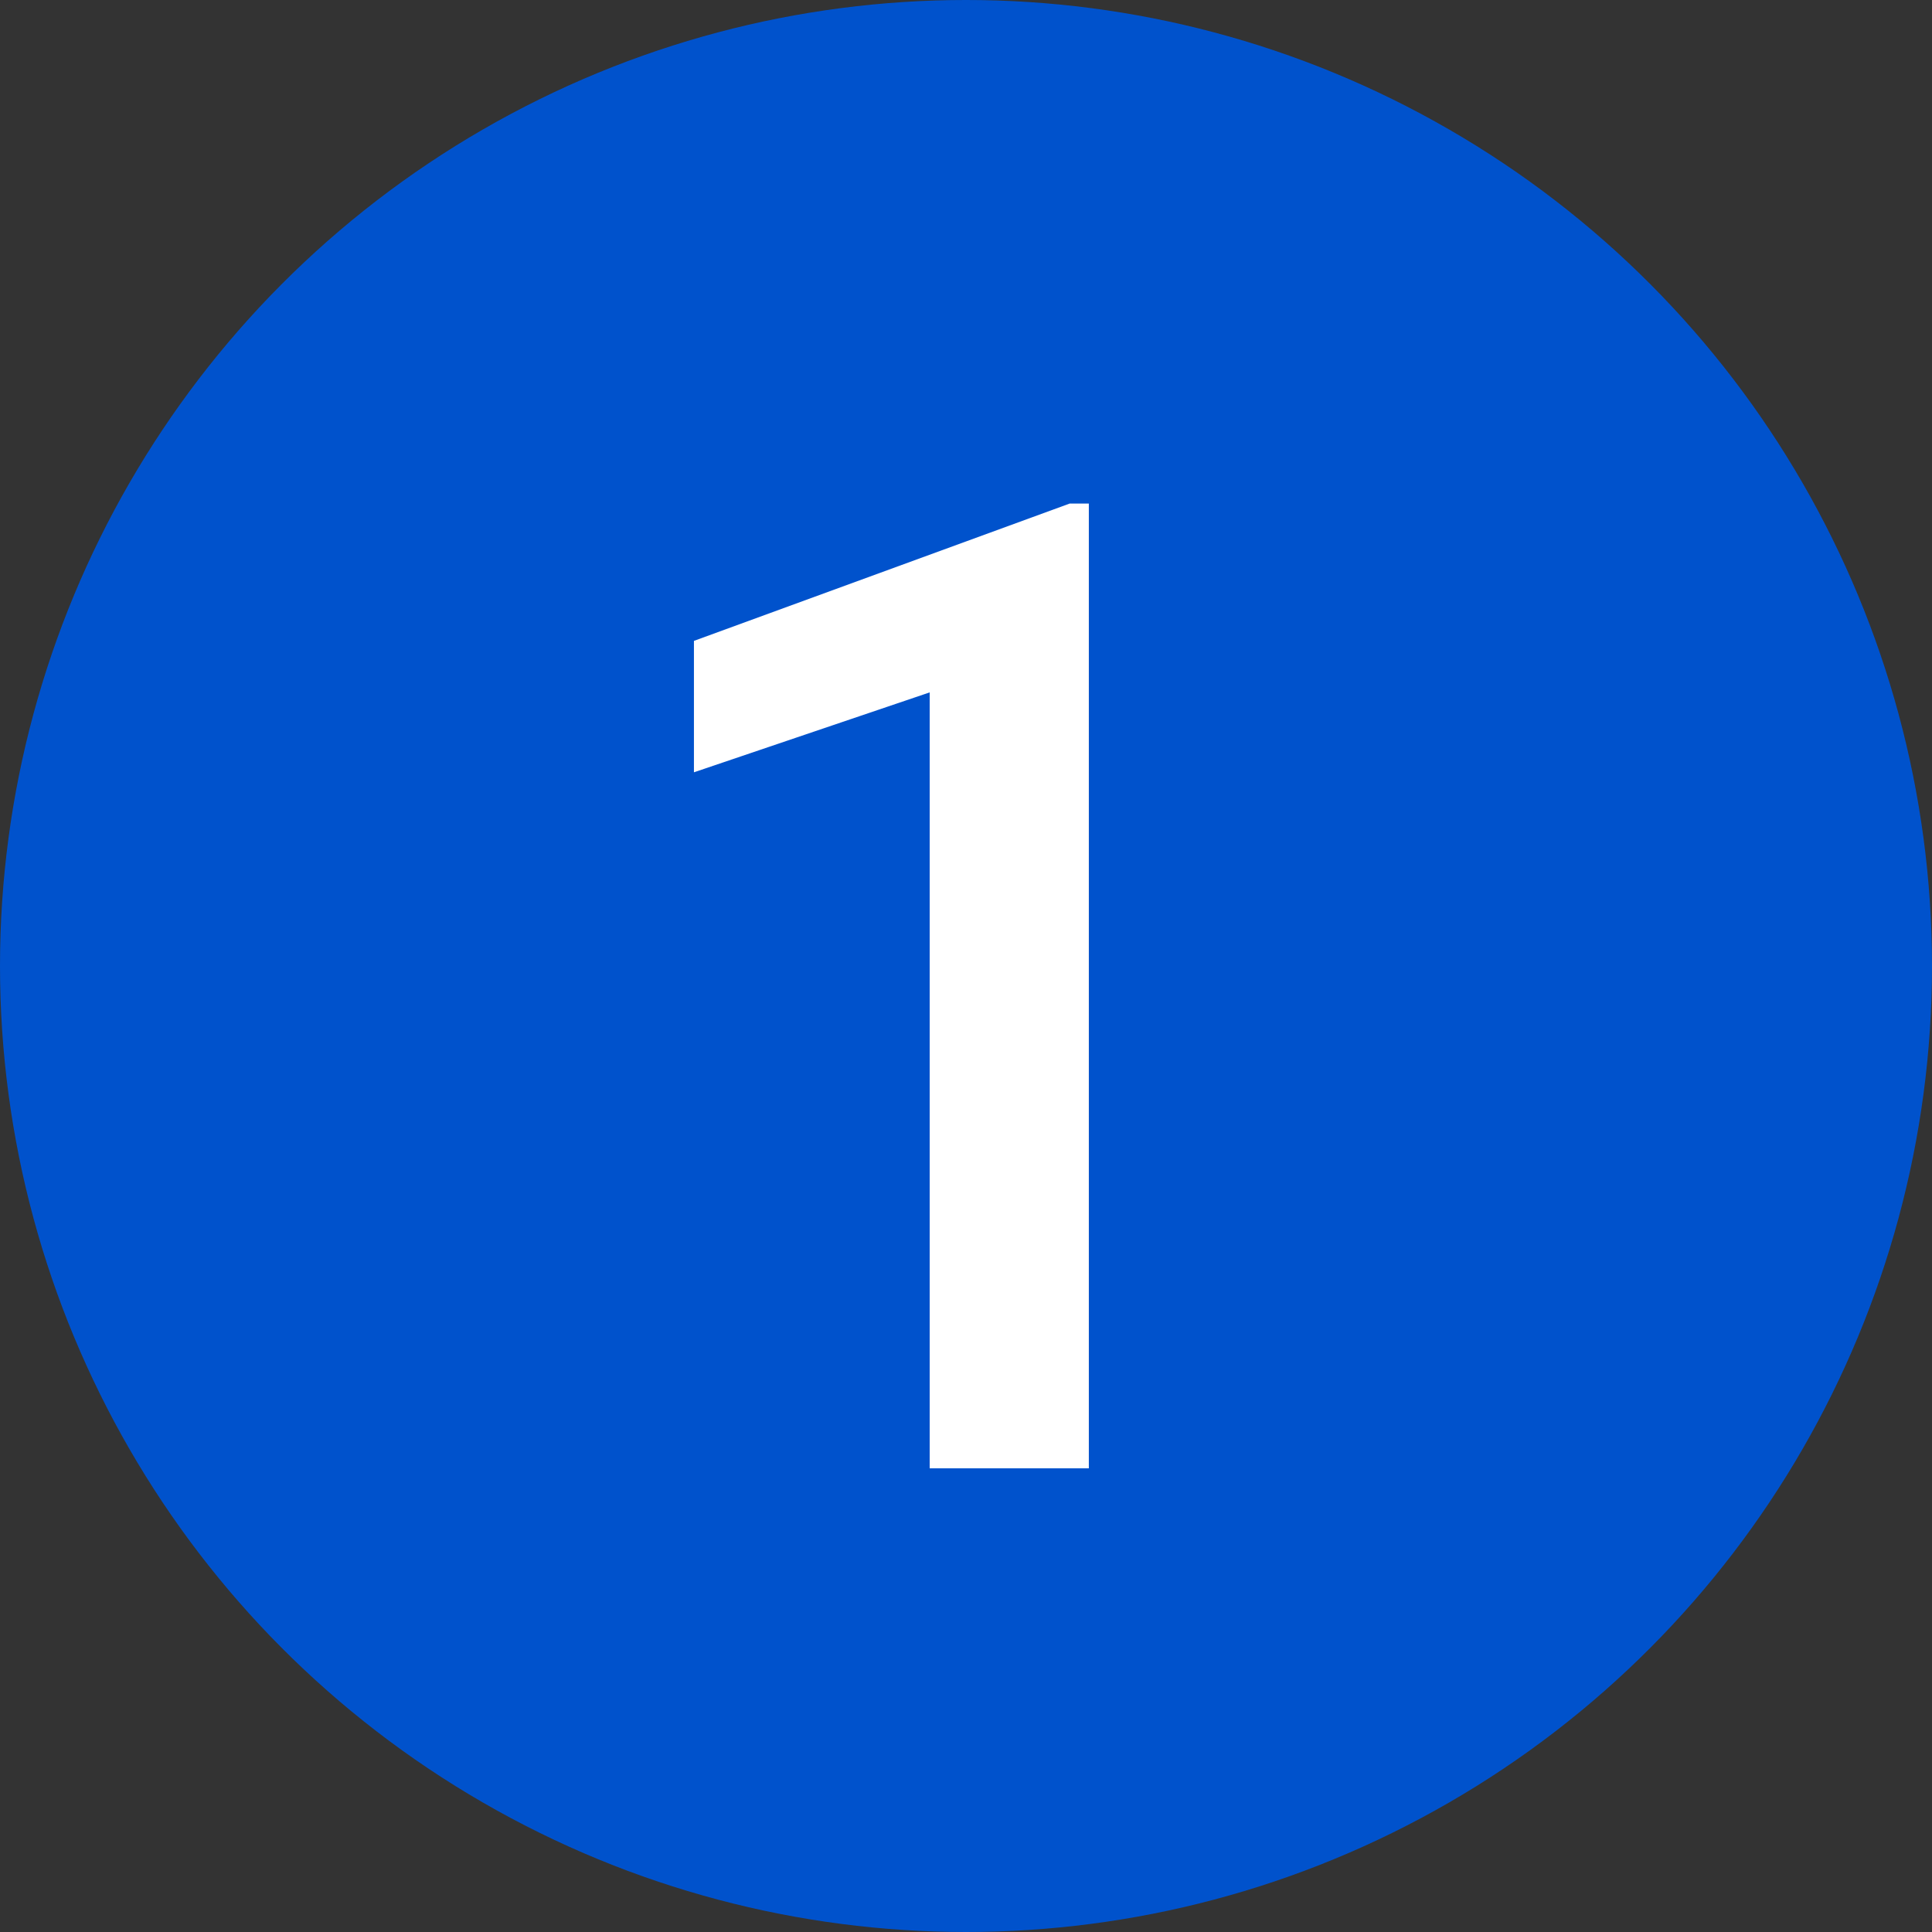 <svg width="50" height="50" viewBox="0 0 50 50" fill="none" xmlns="http://www.w3.org/2000/svg">
<rect x="0" y="0" width="50" height="50" fill="#333333" stroke="none"/>
<circle cx="25" cy="25" r="25" fill="#0052CC"/>
<path d="M28.179 13.032V38H24.06V17.919L17.959 19.987V16.586L27.683 13.032H28.179Z" fill="white"/>
</svg>
